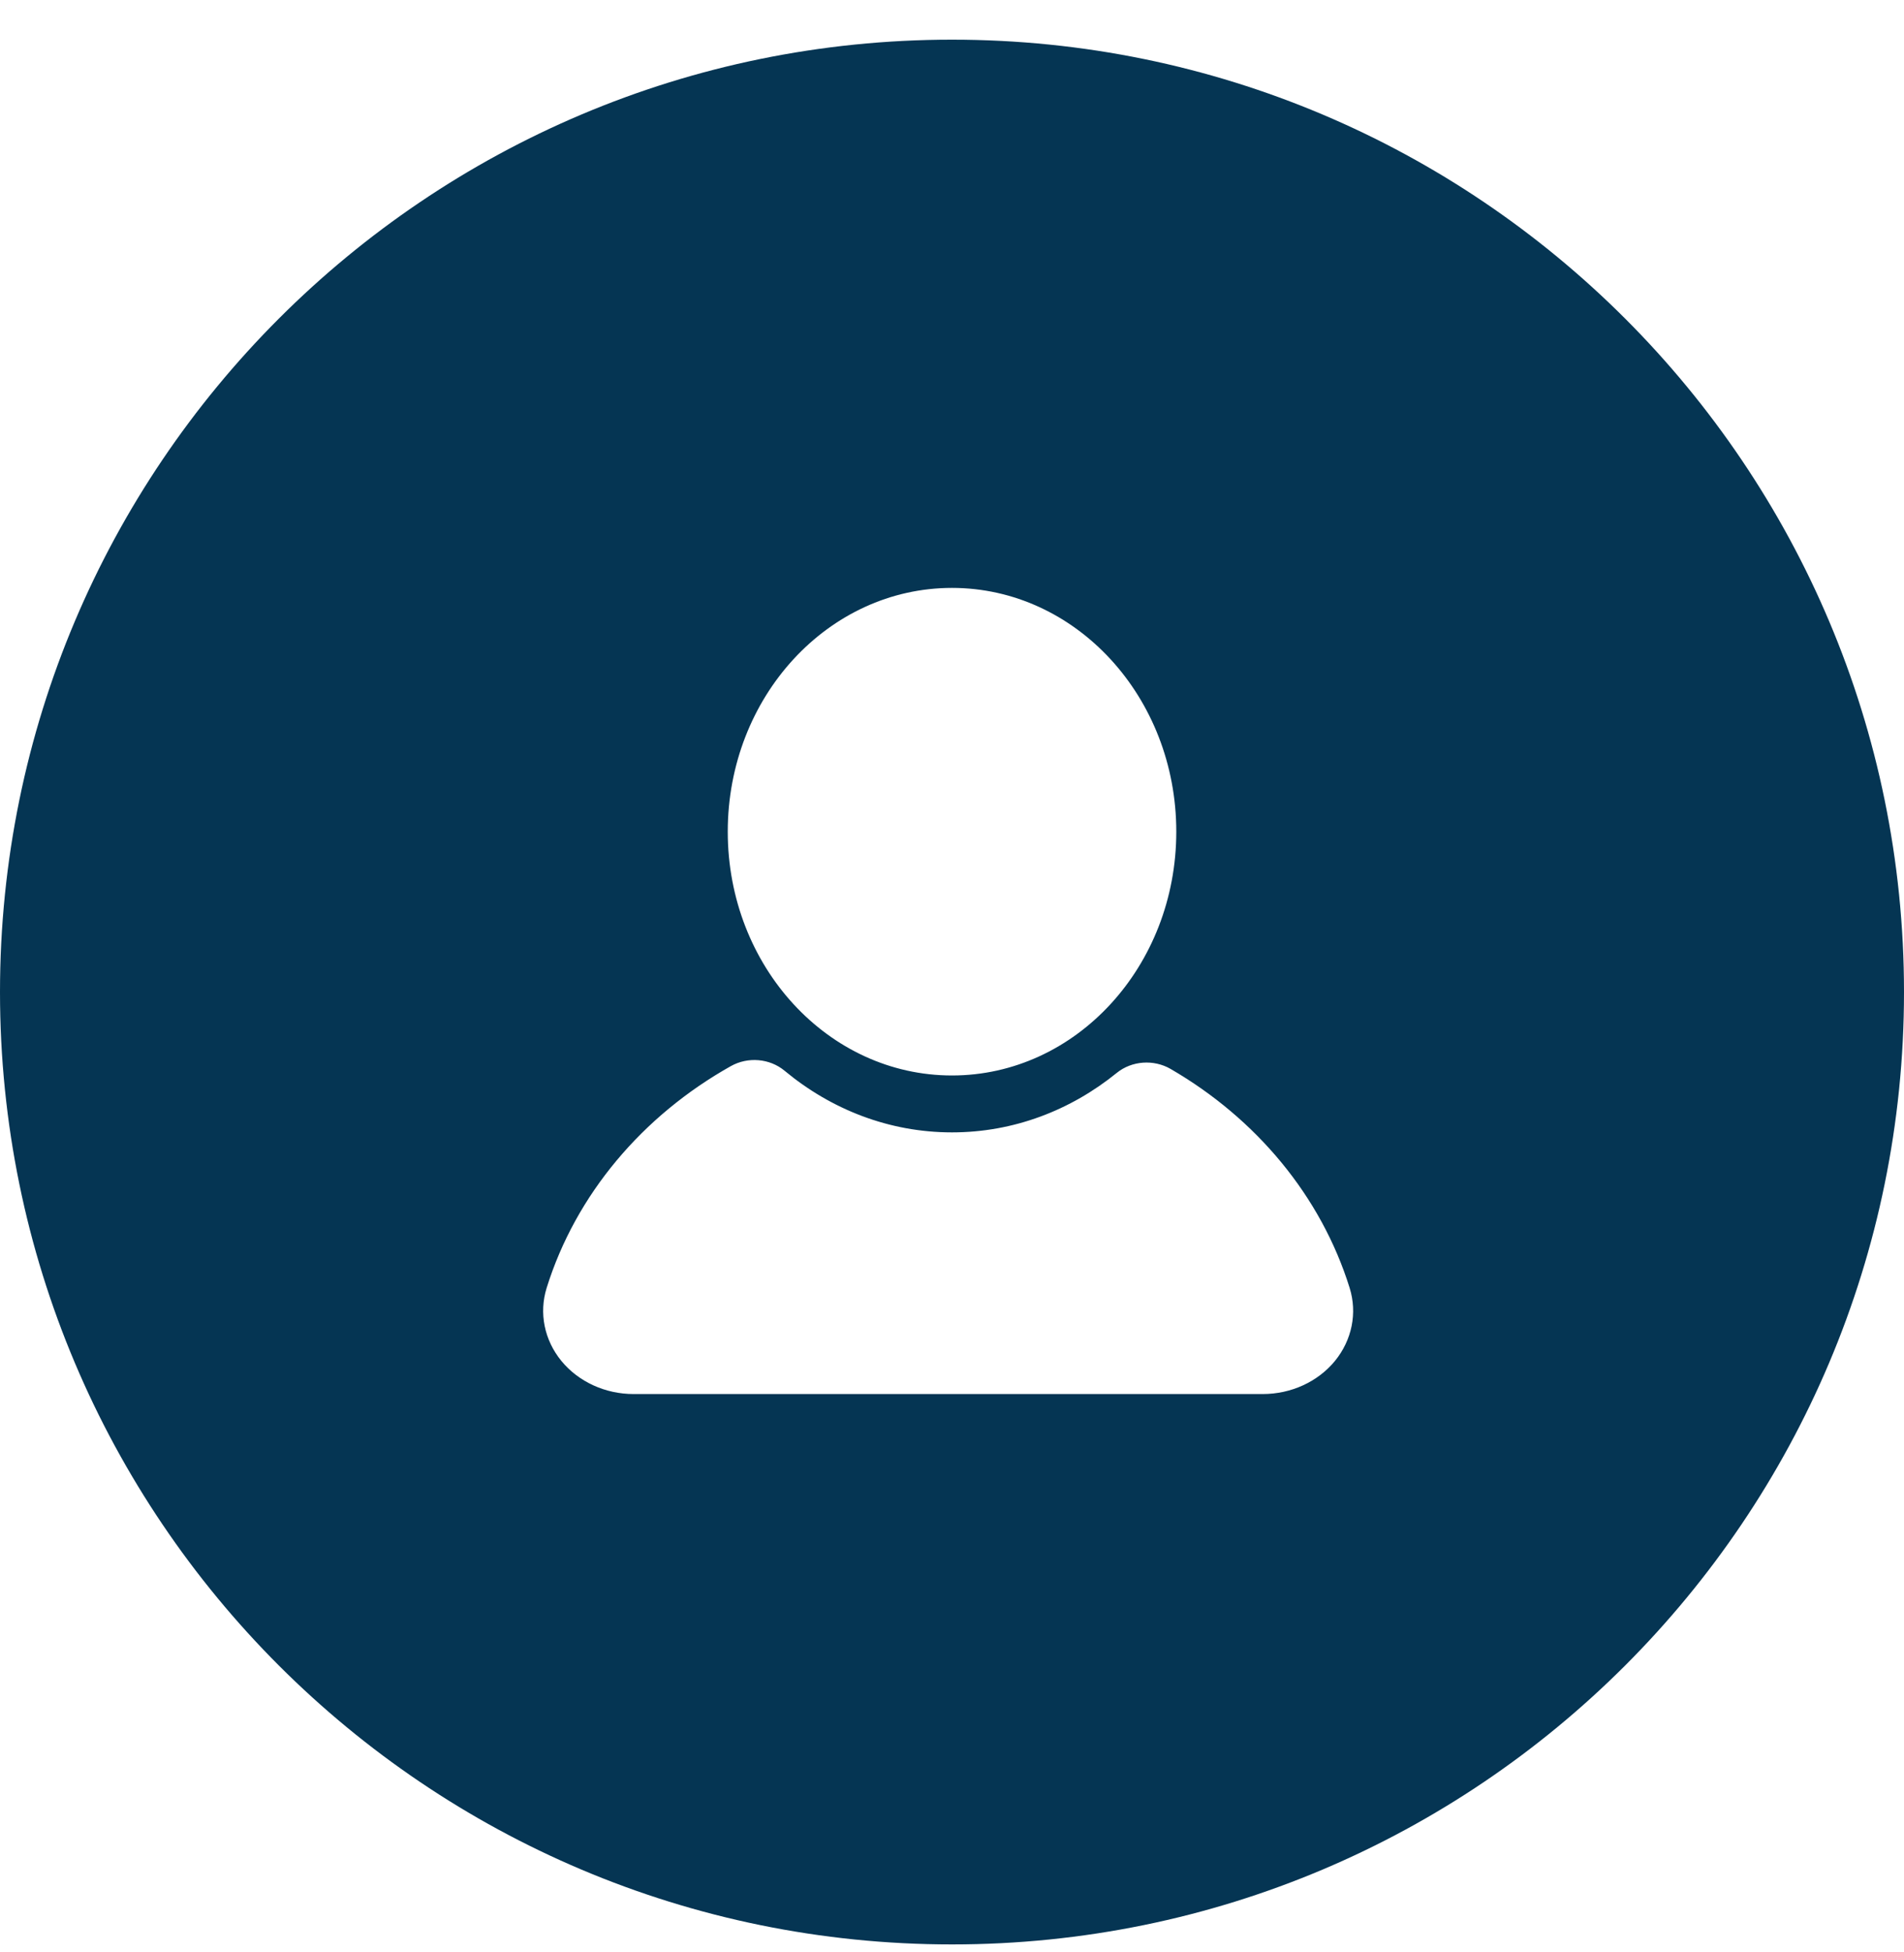 <svg width="40" height="41" viewBox="0 0 40 41" fill="none" xmlns="http://www.w3.org/2000/svg">
<path fill-rule="evenodd" clip-rule="evenodd" d="M0 20.833C0 9.788 8.954 0.833 20 0.833C31.046 0.833 40 9.788 40 20.833C40 31.879 31.046 40.833 20 40.833C8.954 40.833 0 31.879 0 20.833ZM24.593 22.448C26.394 23.492 27.754 25.121 28.354 27.047C28.518 27.574 28.403 28.141 28.045 28.58C27.685 29.018 27.124 29.275 26.528 29.275H13.31C12.714 29.275 12.153 29.017 11.794 28.58C11.435 28.142 11.32 27.574 11.484 27.047C12.096 25.083 13.499 23.43 15.353 22.389C15.712 22.187 16.17 22.226 16.482 22.485C17.458 23.296 18.676 23.78 20 23.78C21.299 23.78 22.495 23.314 23.461 22.531C23.776 22.275 24.237 22.242 24.593 22.448ZM20 22.585C22.602 22.585 24.712 20.293 24.712 17.465C24.712 14.638 22.602 12.346 20 12.346C17.398 12.346 15.289 14.637 15.289 17.465C15.289 20.293 17.398 22.585 20 22.585Z" fill="#053553"/>
</svg>
